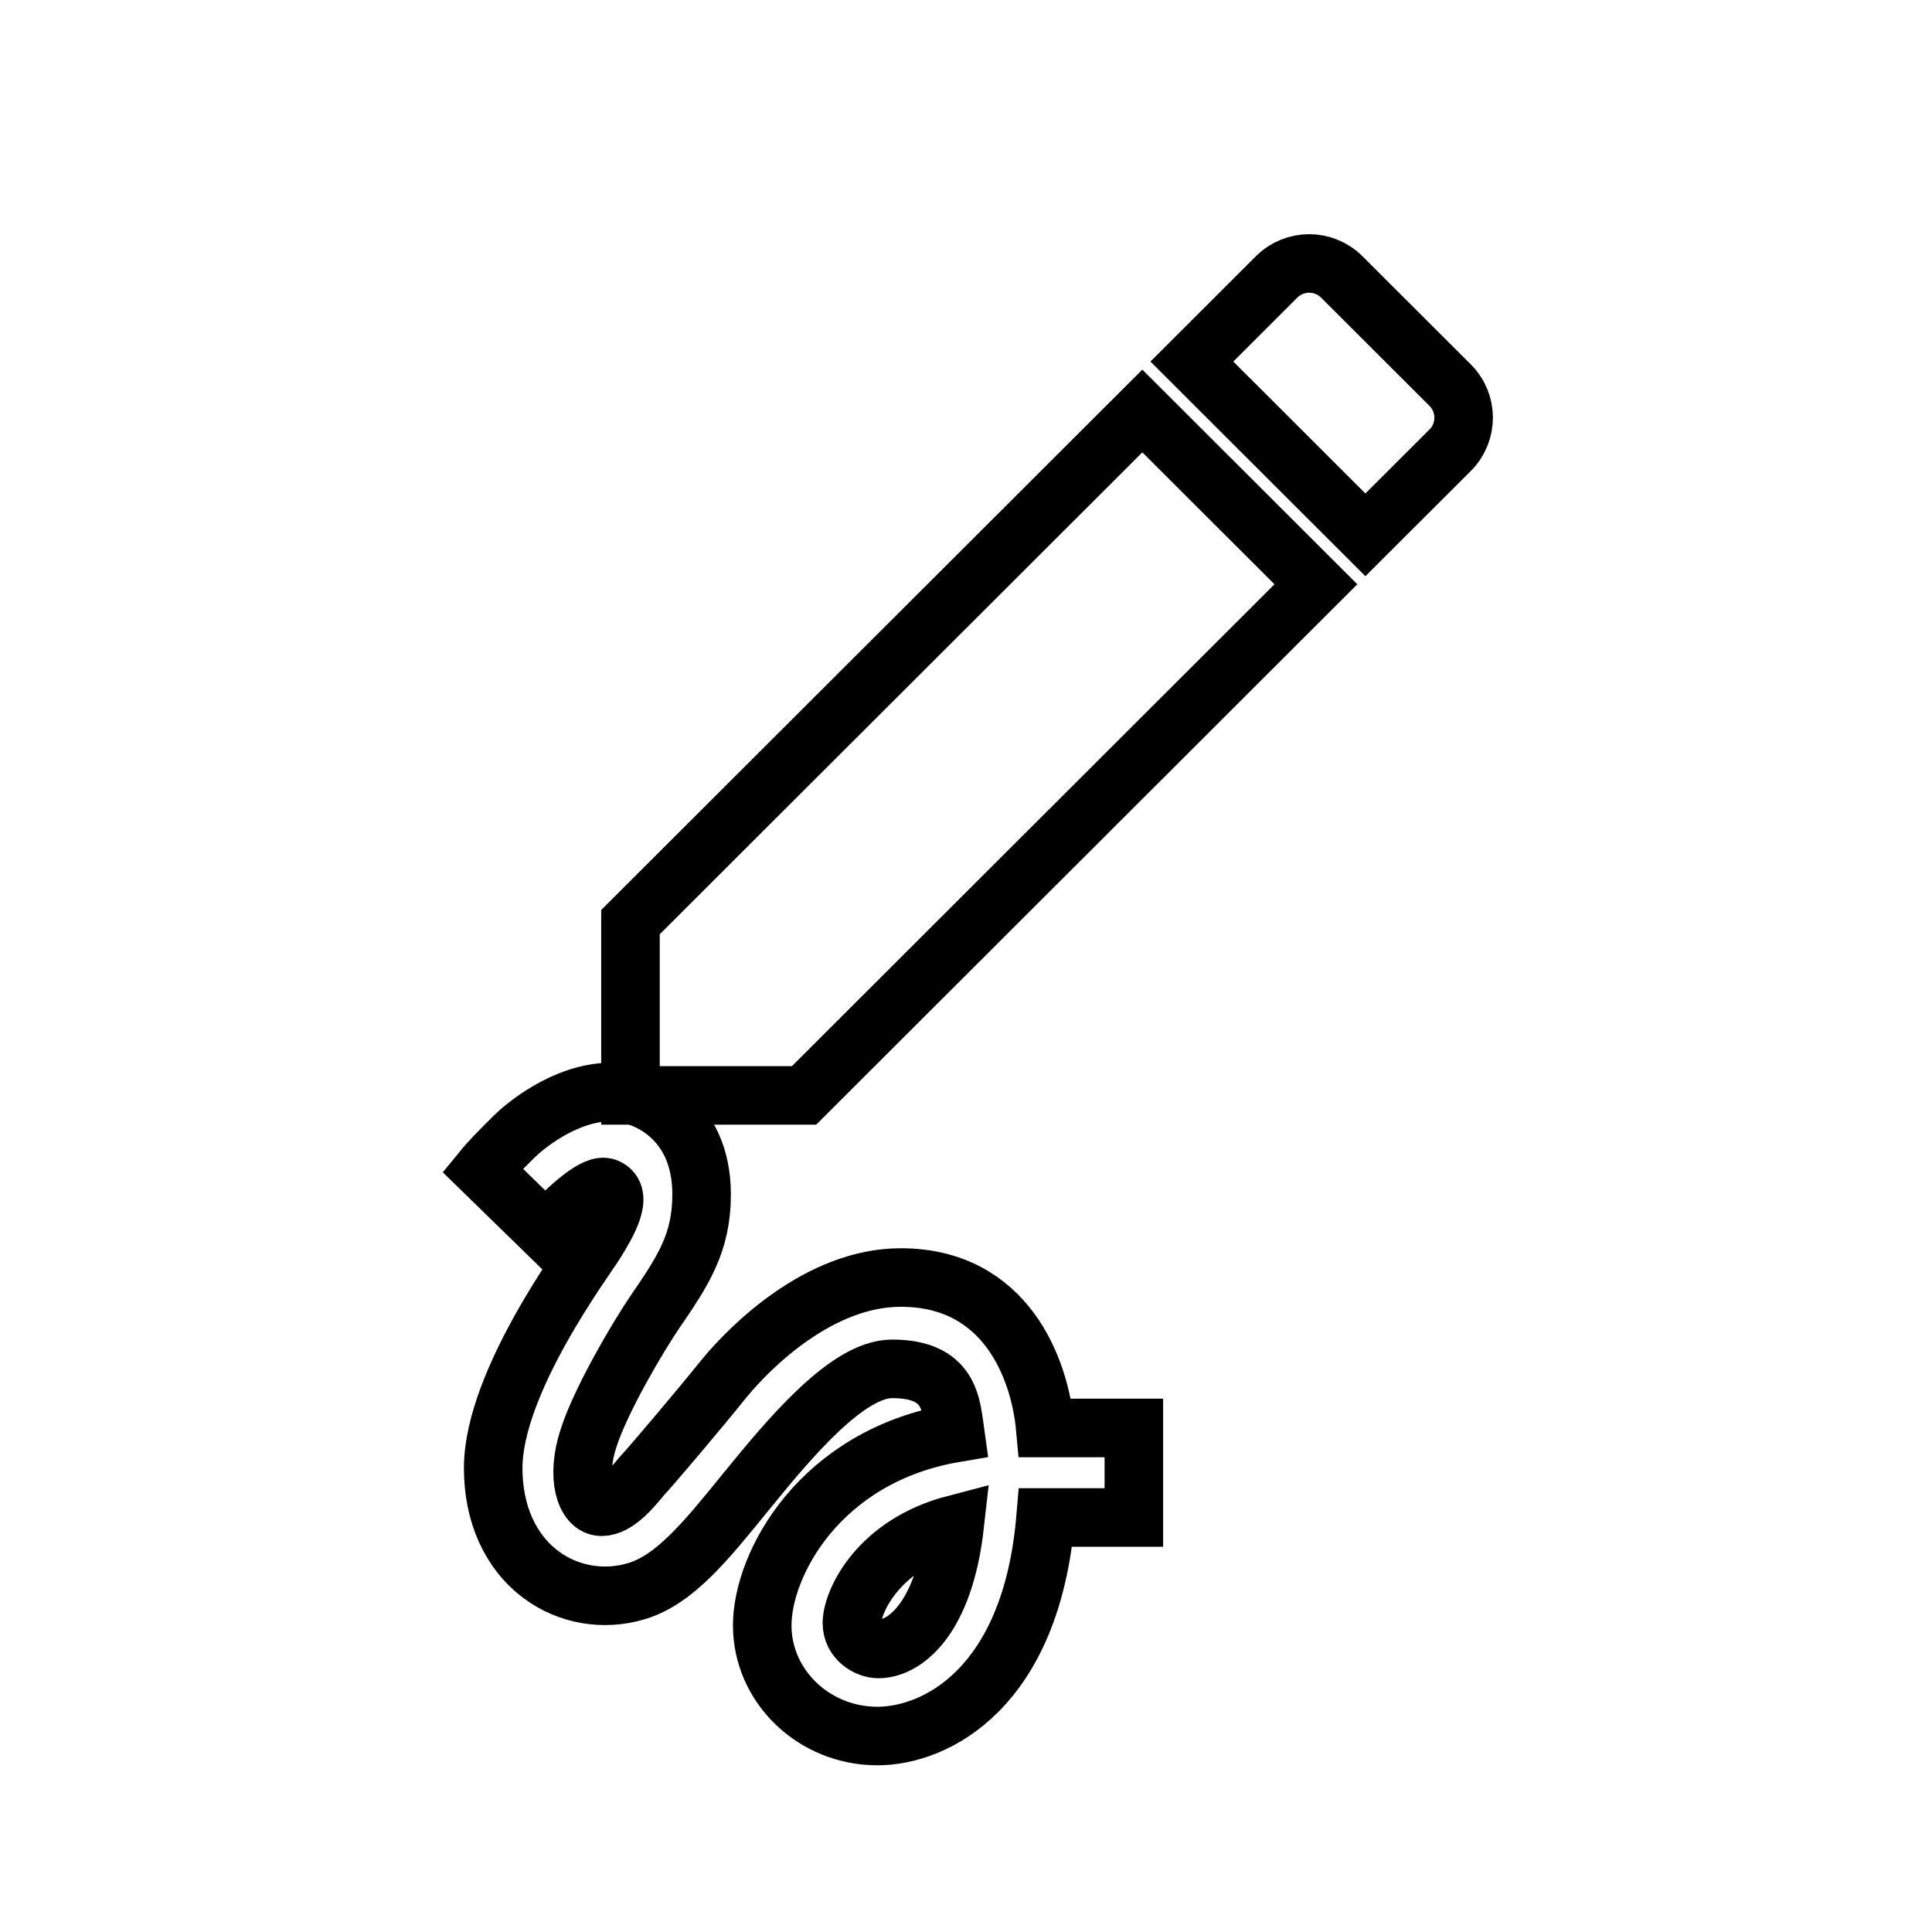 <?xml version="1.0" encoding="UTF-8"?>
<svg width="66px" height="66px" viewBox="0 0 66 66" version="1.1" xmlns="http://www.w3.org/2000/svg" xmlns:xlink="http://www.w3.org/1999/xlink">
    <!-- Generator: Sketch 41 (35326) - http://www.bohemiancoding.com/sketch -->
    <title>button-annotations</title>
    <desc>Created with Sketch.</desc>
    <defs></defs>
    <g id="Symbols" stroke="none" stroke-width="1" fill="none" fill-rule="evenodd">
        <g id="button-annotations" transform="translate(1, 1)">
            <g>
                <!--<circle id="Oval-5" stroke="#000000" stroke-width="2" cx="32" cy="32" r="32"></circle>-->
                <g id="Group-2" transform="translate(12, 8)">
                    <path d="M8.538,22.501 L8.538,28.421 L14.467,28.421 L31.953,10.96 L26.024,5.04 L8.538,22.501 Z M36.538,6.382 C37.154,5.766 37.154,4.772 36.538,4.156 L32.838,0.462 C32.221,-0.154 31.225,-0.154 30.609,0.462 L27.716,3.351 L33.644,9.271 L36.538,6.382 Z" id="Shape" stroke="#000000" stroke-width="2"></path>
                    <g id="ic_gesture_black_24px" transform="translate(0, 24.632)">
                        <g id="Group">
                            <path d="M5.625,8.431 C6.483,7.562 7.34,6.779 7.72,6.938 C8.333,7.183 7.72,8.199 7.353,8.798 C7.046,9.312 3.848,13.558 3.848,16.52 C3.848,18.086 4.436,19.383 5.49,20.166 C6.409,20.852 7.622,21.06 8.725,20.729 C10.036,20.35 11.115,19.016 12.475,17.34 C13.958,15.516 15.943,13.13 17.475,13.13 C19.472,13.13 19.497,14.366 19.631,15.321 C14.999,16.104 13.039,19.811 13.039,21.892 C13.039,23.972 14.803,25.673 16.972,25.673 C18.97,25.673 22.229,24.045 22.719,18.208 L25.734,18.208 L25.734,15.149 L22.707,15.149 C22.523,13.13 21.371,10.01 17.769,10.01 C15.011,10.01 12.646,12.347 11.715,13.485 C11.004,14.378 9.191,16.52 8.909,16.813 C8.602,17.181 8.076,17.841 7.549,17.841 C6.997,17.841 6.666,16.826 7.107,15.492 C7.536,14.158 8.823,11.992 9.375,11.184 C10.33,9.789 10.968,8.835 10.968,7.171 C10.968,4.515 8.958,3.671 7.892,3.671 C6.274,3.671 4.865,4.895 4.559,5.201 C4.117,5.641 3.75,6.008 3.48,6.339 L5.625,8.431 Z M17.009,22.699 C16.629,22.699 16.102,22.381 16.102,21.818 C16.102,21.084 16.997,19.126 19.619,18.441 C19.251,21.733 17.867,22.699 17.009,22.699 Z" id="Shape" stroke="#000000" stroke-width="2"></path>
                            <polygon id="Shape" points="0 0 29.41 0 29.41 29.368 0 29.368"></polygon>
                        </g>
                    </g>
                </g>
            </g>
        </g>
    </g>
</svg>